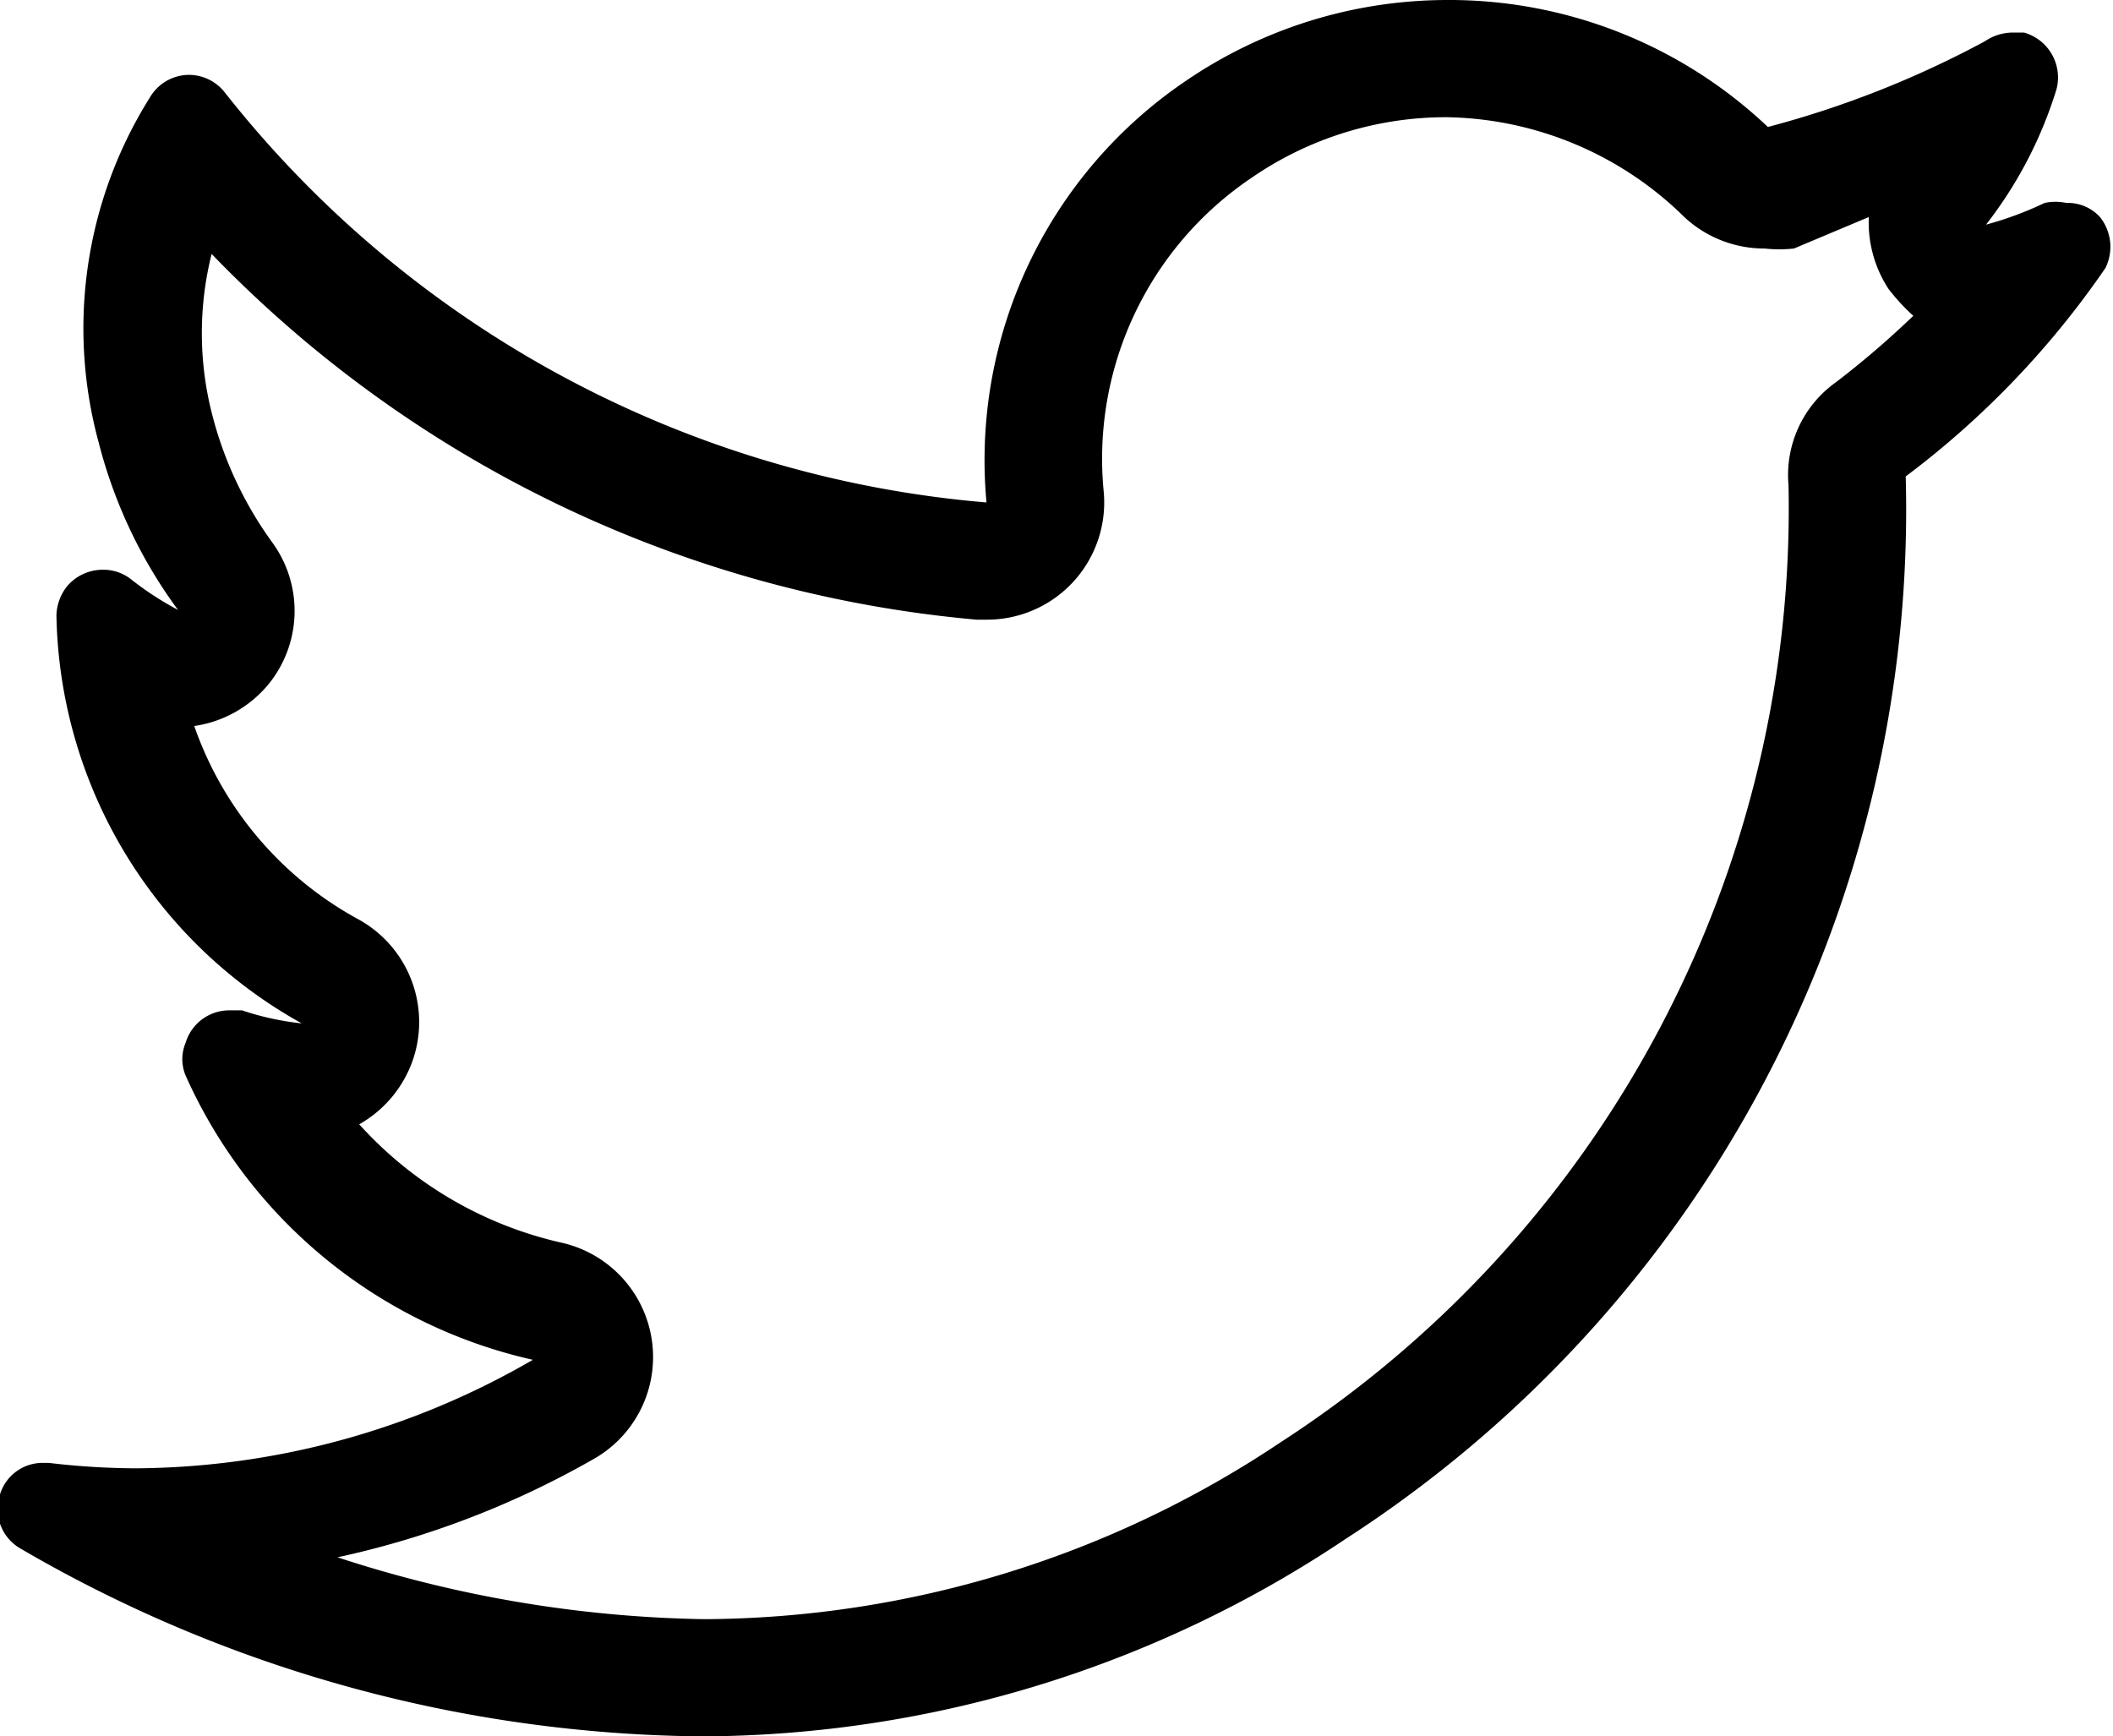 <svg id="Layer_1" data-name="Layer 1" xmlns="http://www.w3.org/2000/svg" viewBox="0 0 19.47 16"><path d="M11.6,1.08h0A3.19,3.19,0,0,1,13.79,2a1.08,1.08,0,0,0,.74.29,1.24,1.24,0,0,0,.27,0L15.49,2a1.12,1.12,0,0,0,.18.66,1.84,1.84,0,0,0,.23.25,8.42,8.42,0,0,1-.71.61,1.05,1.05,0,0,0-.44.95,10.25,10.25,0,0,1-4.68,8.82,9.62,9.62,0,0,1-5.31,1.63,11.41,11.41,0,0,1-3.38-.57,8.28,8.28,0,0,0,2.35-.9,1.08,1.08,0,0,0-.29-2,3.57,3.57,0,0,1-1.86-1.09,1.09,1.09,0,0,0,.5-.61,1.08,1.08,0,0,0-.51-1.28A3.24,3.24,0,0,1,.06,6.69a1.09,1.09,0,0,0,.68-.38A1.07,1.07,0,0,0,.78,5,3.47,3.47,0,0,1,.22,3.8a3,3,0,0,1,0-1.46A11.16,11.16,0,0,0,7.27,5.71h.09A1.08,1.08,0,0,0,8.44,4.53,3.12,3.12,0,0,1,9.8,1.64a3.16,3.16,0,0,1,1.8-.56M11.6,0A4.28,4.28,0,0,0,9.19.75,4.22,4.22,0,0,0,7.36,4.63,10,10,0,0,1,.34.85.42.42,0,0,0,0,.69H0A.42.42,0,0,0-.35.9,4,4,0,0,0-.82,4.08,4.46,4.46,0,0,0-.09,5.62a2.87,2.87,0,0,1-.43-.28.41.41,0,0,0-.26-.09.43.43,0,0,0-.33.15.45.45,0,0,0-.1.27A4.39,4.39,0,0,0,1.05,9.43,2.57,2.57,0,0,1,.5,9.31l-.12,0a.42.42,0,0,0-.4.3.39.39,0,0,0,0,.3,4.61,4.61,0,0,0,3.2,2.62,7.37,7.37,0,0,1-3.66,1,7,7,0,0,1-.8-.05h-.06a.41.41,0,0,0-.39.29.42.42,0,0,0,.19.5A12.67,12.67,0,0,0,4.74,16a10.71,10.71,0,0,0,5.93-1.82,11.29,11.29,0,0,0,5.16-9.79,8.18,8.18,0,0,0,1.84-1.92A.44.44,0,0,0,17.62,2a.4.4,0,0,0-.31-.13.48.48,0,0,0-.2,0,3.16,3.16,0,0,1-.54.2A3.88,3.88,0,0,0,17.22.82a.43.43,0,0,0-.3-.52h-.11a.46.46,0,0,0-.25.08,9.1,9.1,0,0,1-2,.79A4.27,4.27,0,0,0,11.6,0Z" transform="translate(1.73 0)"/></svg>